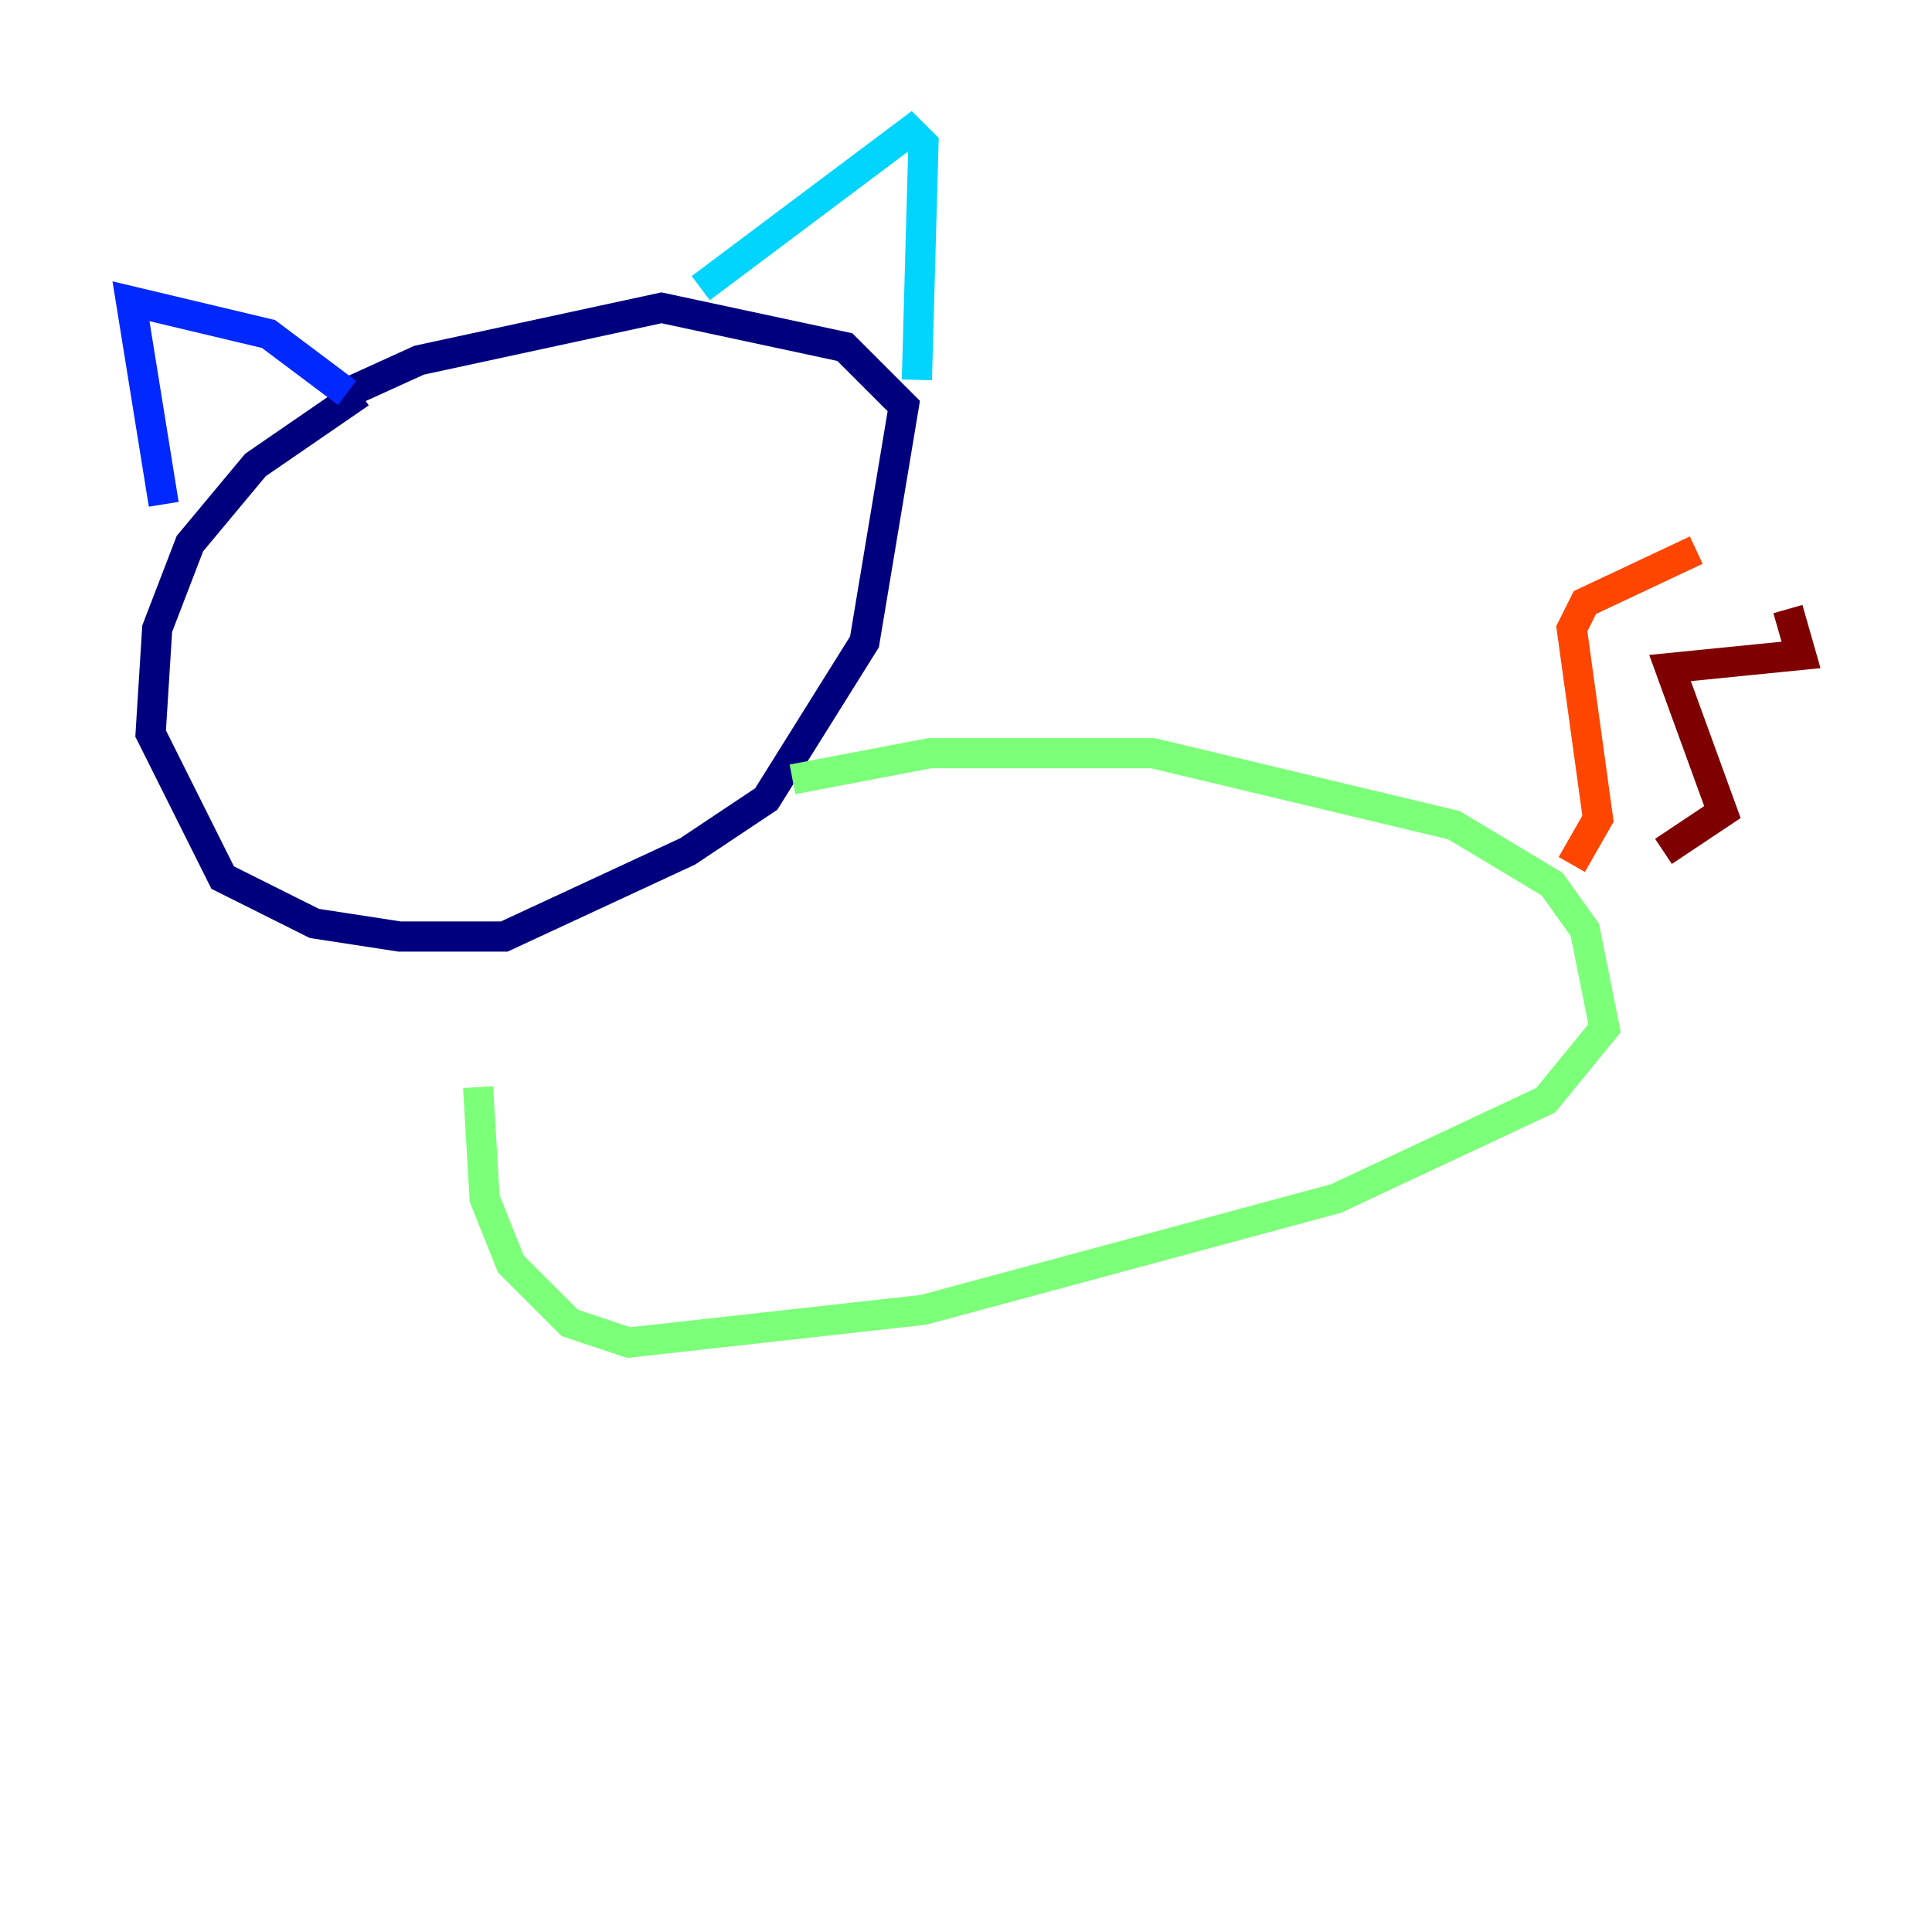 <?xml version="1.0" encoding="utf-8" ?>
<svg baseProfile="tiny" height="128" version="1.2" viewBox="0,0,128,128" width="128" xmlns="http://www.w3.org/2000/svg" xmlns:ev="http://www.w3.org/2001/xml-events" xmlns:xlink="http://www.w3.org/1999/xlink"><defs /><polyline fill="none" points="23.864,26.034 16.922,30.807 12.583,36.014 10.414,41.654 9.98,48.597 14.752,58.142 20.827,61.18 26.468,62.047 33.41,62.047 45.559,56.407 50.766,52.936 57.275,42.522 59.878,26.902 55.973,22.997 43.824,20.393 27.77,23.864 22.997,26.034" stroke="#00007f" stroke-width="2" /><polyline fill="none" points="22.997,26.034 17.79,22.129 8.678,19.959 10.848,33.41" stroke="#0028ff" stroke-width="2" /><polyline fill="none" points="46.427,19.091 60.312,8.678 61.18,9.546 60.746,25.166" stroke="#00d4ff" stroke-width="2" /><polyline fill="none" points="52.502,51.634 61.614,49.898 76.366,49.898 96.325,54.671 102.834,58.576 105.003,61.614 106.305,68.122 102.4,72.895 88.515,79.403 61.18,86.78 41.654,88.949 37.749,87.647 33.844,83.742 32.108,79.403 31.675,72.027" stroke="#7cff79" stroke-width="2" /><polyline fill="none" points="103.268,58.142 103.268,58.142" stroke="#ffe500" stroke-width="2" /><polyline fill="none" points="104.136,57.275 105.871,54.237 104.136,41.654 105.003,39.919 112.38,36.447" stroke="#ff4600" stroke-width="2" /><polyline fill="none" points="118.454,40.352 119.322,43.39 110.644,44.258 114.115,53.803 110.21,56.407" stroke="#7f0000" stroke-width="2" /></svg>